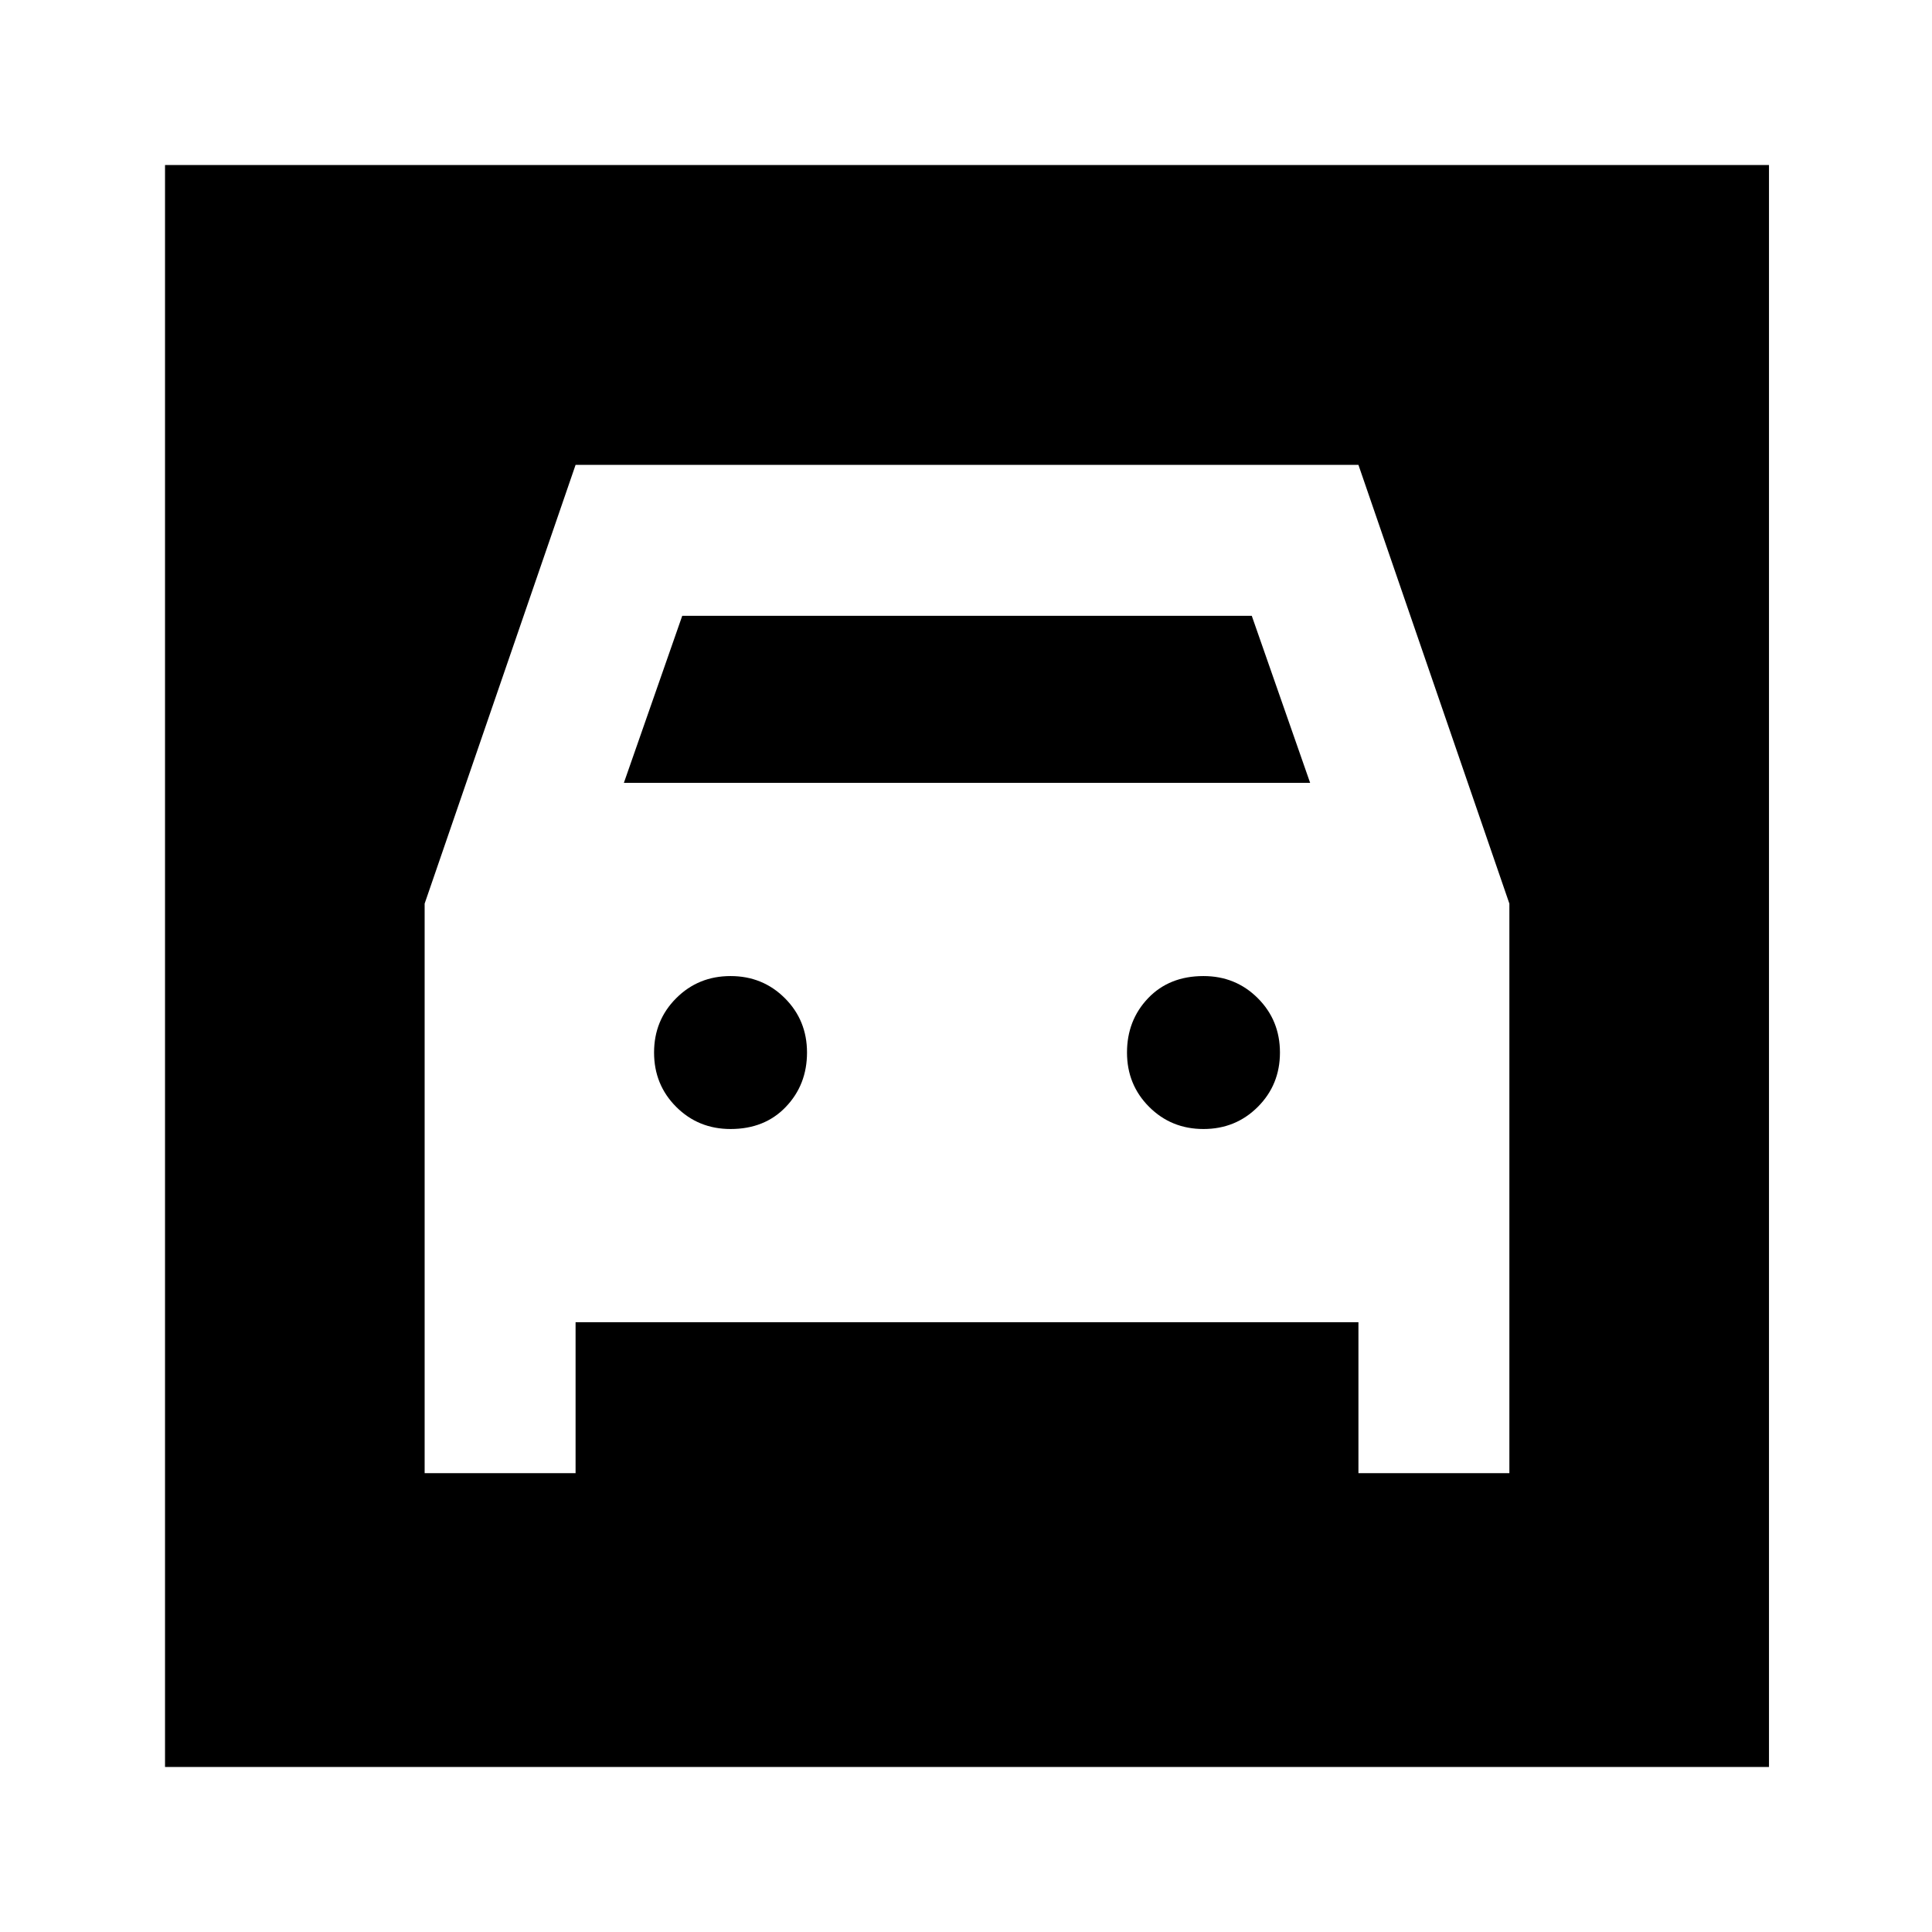 <svg xmlns="http://www.w3.org/2000/svg" height="24" width="24"><path d="M2.05 21.95V2.05H21.975V21.95ZM9.075 14.025Q8.675 14.025 8.4 13.75Q8.125 13.475 8.125 13.075Q8.125 12.675 8.4 12.4Q8.675 12.125 9.075 12.125Q9.475 12.125 9.75 12.4Q10.025 12.675 10.025 13.075Q10.025 13.475 9.762 13.75Q9.5 14.025 9.075 14.025ZM14.95 14.025Q14.55 14.025 14.275 13.75Q14 13.475 14 13.075Q14 12.675 14.262 12.4Q14.525 12.125 14.95 12.125Q15.35 12.125 15.625 12.4Q15.9 12.675 15.9 13.075Q15.9 13.475 15.625 13.75Q15.35 14.025 14.95 14.025ZM5.275 18.3H7.15V16.425H16.875V18.3H18.75V11.225L16.875 5.775H7.15L5.275 11.225ZM7.75 9.725 8.475 7.65H15.55L16.275 9.725Z"/></svg>